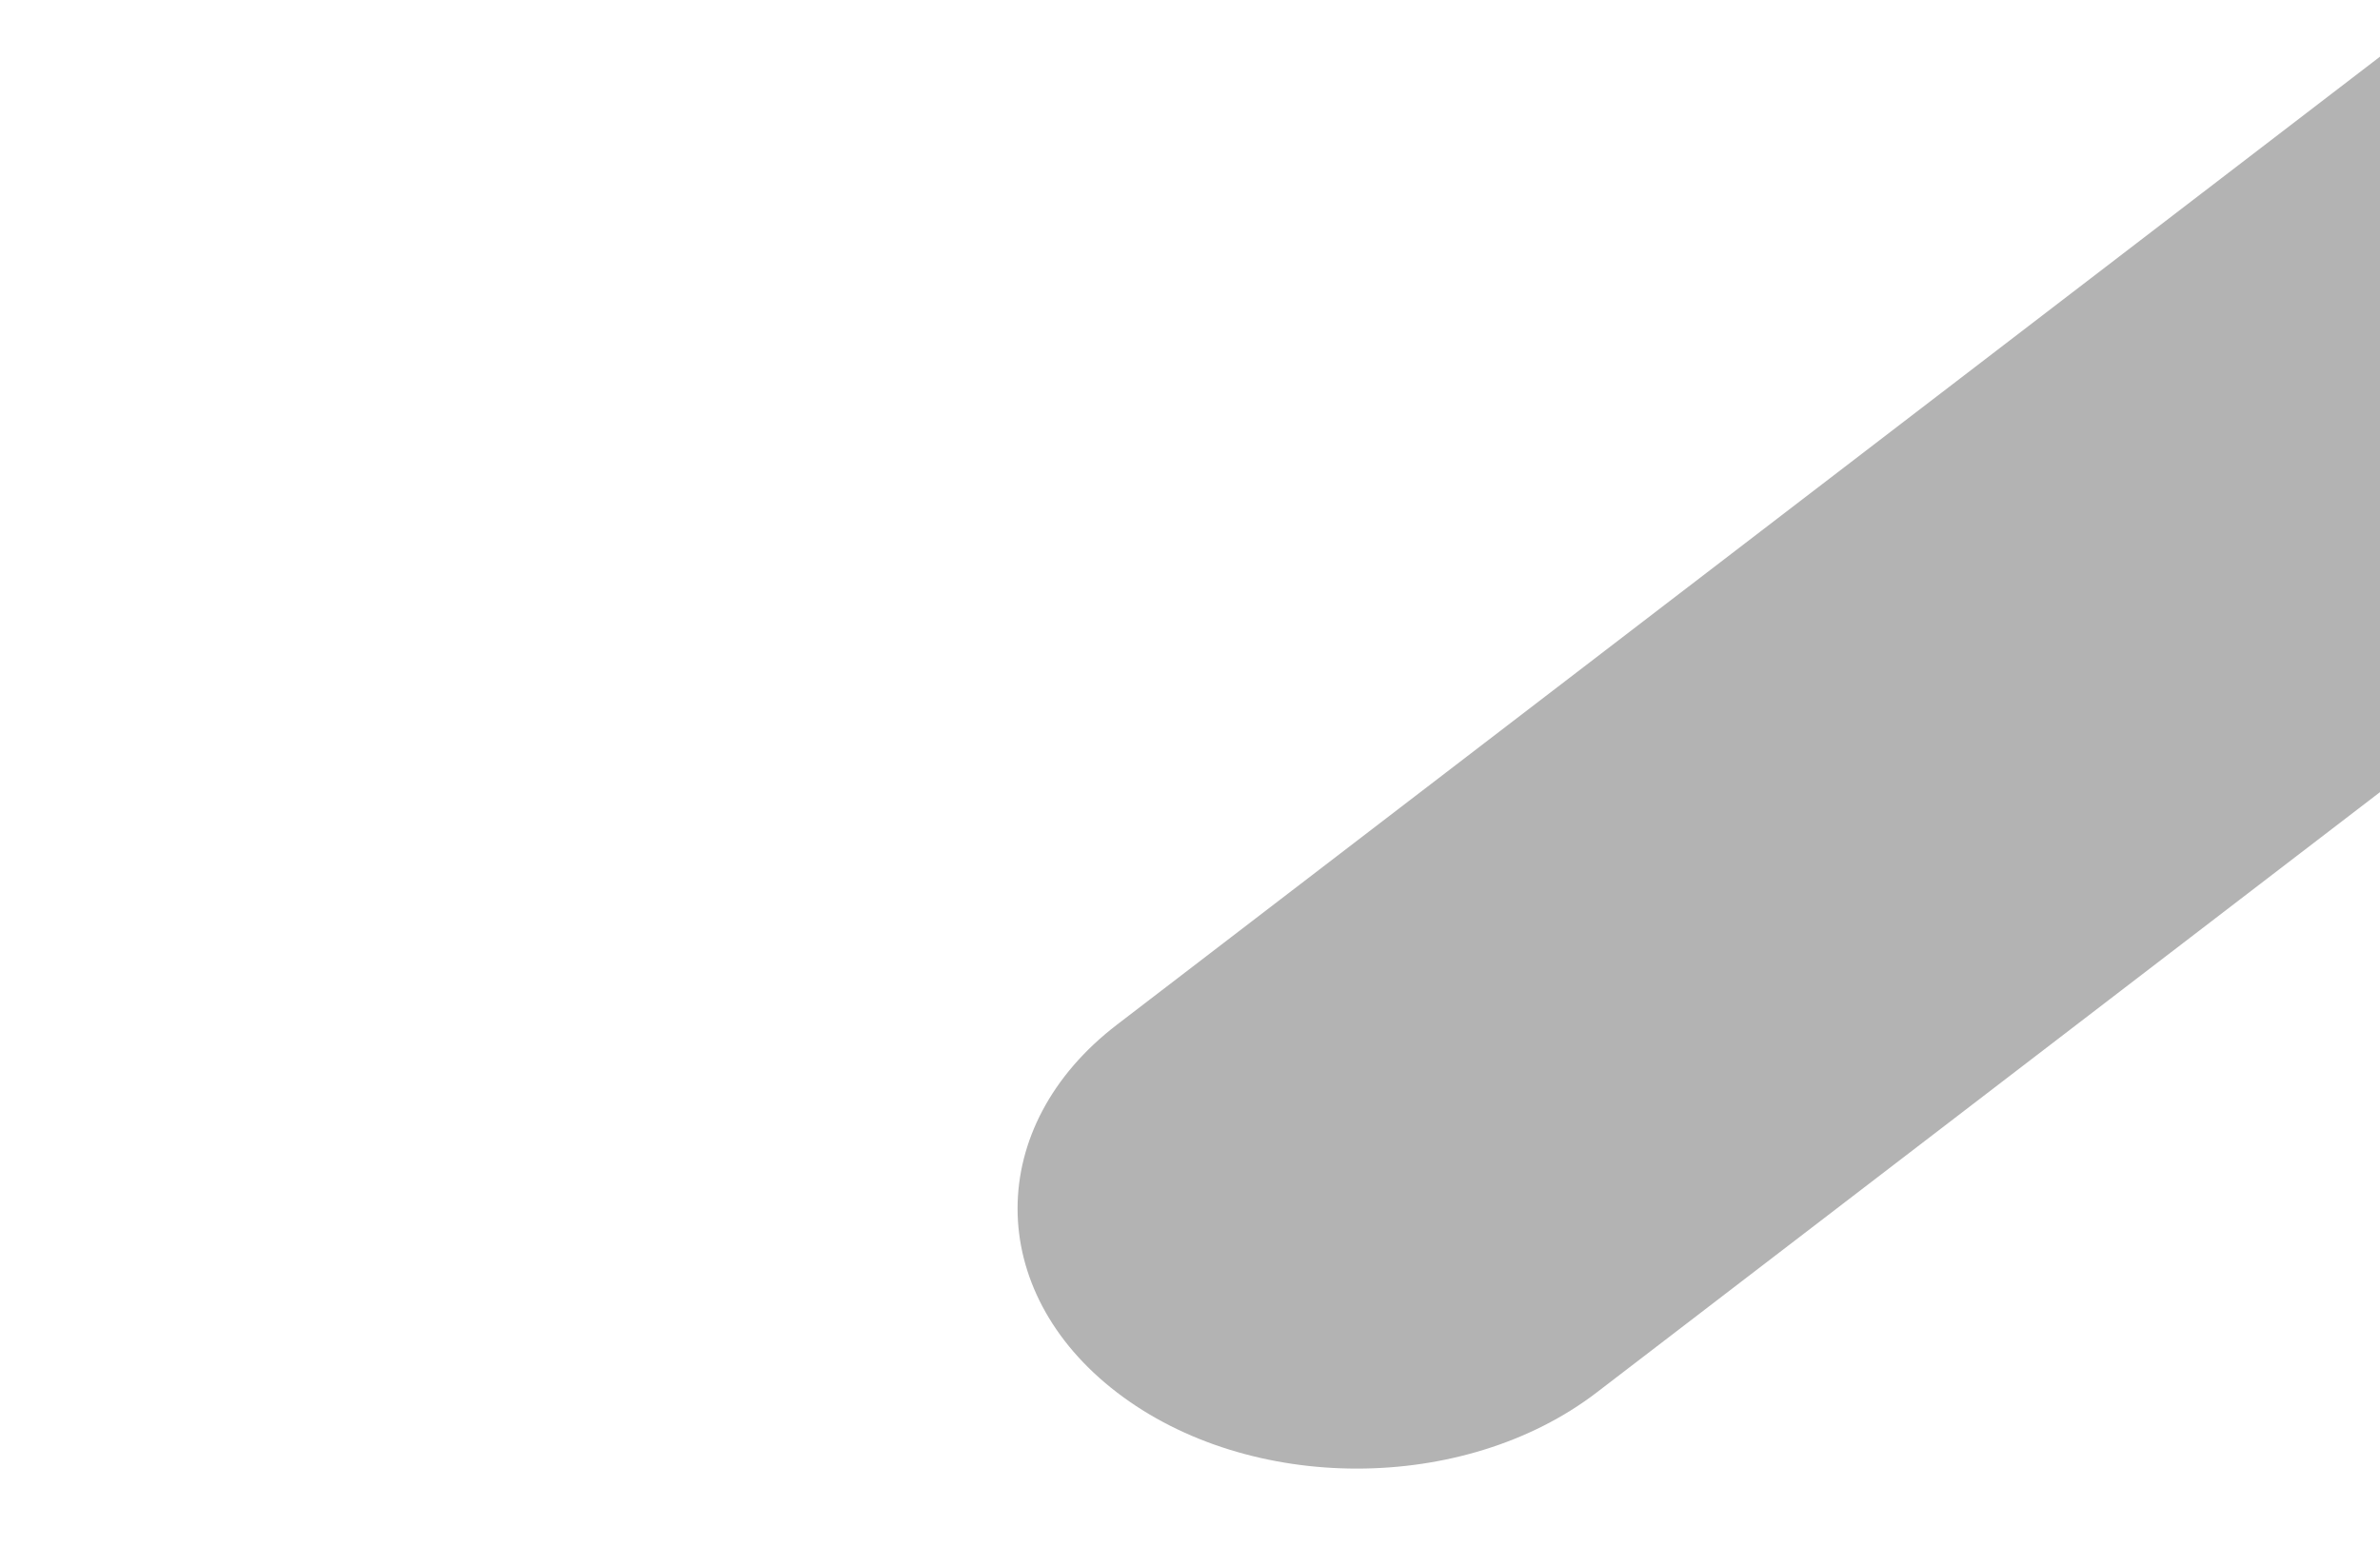 <?xml version="1.0" encoding="UTF-8" standalone="no"?>
<!-- Created with Inkscape (http://www.inkscape.org/) -->

<svg
   xmlns:dc="http://purl.org/dc/elements/1.1/"
   xmlns:cc="http://creativecommons.org/ns#"
   xmlns:rdf="http://www.w3.org/1999/02/22-rdf-syntax-ns#"
   xmlns:svg="http://www.w3.org/2000/svg"
   xmlns="http://www.w3.org/2000/svg"
   xmlns:sodipodi="http://sodipodi.sourceforge.net/DTD/sodipodi-0.dtd"
   xmlns:inkscape="http://www.inkscape.org/namespaces/inkscape"
   width="209.021mm"
   height="137.583mm"
   viewBox="0 0 209.021 137.583"
   version="1.1"
   id="svg12978"
   inkscape:version="0.92.3 (2405546, 2018-03-11)"
   sodipodi:docname="b2.svg">
  <defs
     id="defs12972">
    <clipPath
       clipPathUnits="userSpaceOnUse"
       id="clipPath1892">
      <path
         d="M 0,0 V 5000 H 5000 V 0 Z"
         id="path1890"
         inkscape:connector-curvature="0" />
    </clipPath>
    <clipPath
       clipPathUnits="userSpaceOnUse"
       id="clipPath2026">
      <path
         d="M 0,0 H 5000 V 5000 H 0 Z"
         id="path2024"
         inkscape:connector-curvature="0" />
    </clipPath>
  </defs>
  <sodipodi:namedview
     id="base"
     pagecolor="#ffffff"
     bordercolor="#666666"
     borderopacity="1.0"
     inkscape:pageopacity="0.0"
     inkscape:pageshadow="2"
     inkscape:zoom="0.24"
     inkscape:cx="189.13637"
     inkscape:cy="-374.68873"
     inkscape:document-units="mm"
     inkscape:current-layer="layer1"
     showgrid="false"
     fit-margin-top="0"
     fit-margin-left="0"
     fit-margin-right="0"
     fit-margin-bottom="0"
     inkscape:window-width="1366"
     inkscape:window-height="676"
     inkscape:window-x="0"
     inkscape:window-y="27"
     inkscape:window-maximized="1">
    <inkscape:grid
       type="xygrid"
       id="grid13535"
       originx="208.832"
       originy="-22.452" />
  </sodipodi:namedview>
  <g
     inkscape:label="Layer 1"
     inkscape:groupmode="layer"
     id="layer1"
     transform="translate(208.832,-136.965)">
    <g
       id="g1886"
       transform="matrix(0,-0.037,0.043,0,-429.117,308.997)"
       style="fill:#110e70;fill-opacity:1">
      <g
         clip-path="url(#clipPath1892)"
         id="g1888"
         style="fill:#110e70;fill-opacity:1">
        <path
           inkscape:connector-curvature="0"
           id="path1894"
           style="fill:#110e70;fill-opacity:1;fill-rule:nonzero;stroke:none"
           d="m 1632.63,2919.7 c 84.93,-84.93 222.63,-84.93 307.57,0 l 670.68,670.69 c 84.94,84.93 222.64,84.93 307.58,0 v -0.01 c 84.93,-84.93 84.93,-222.64 0,-307.57 l -140.38,-140.38 c -84.93,-84.94 -84.93,-222.64 0,-307.58 84.94,-84.93 222.64,-84.93 307.57,0 l 3500.01,3500.01 c 84.94,84.94 84.94,222.64 0,307.57 v 0.01 c -84.94,84.93 -222.64,84.93 -307.58,0 L 5593.25,5957.6 c -84.94,-84.94 -222.65,-84.94 -307.57,0 -84.95,84.94 -84.95,222.64 0,307.57 l 1034.83,1034.84 c 84.93,84.94 84.93,222.64 0,307.58 -84.94,84.93 -222.64,84.93 -307.58,0 l -604.54,-604.55 c -84.94,-84.93 -222.65,-84.93 -307.58,0 -84.93,84.93 -84.93,222.64 0,307.57 l 116.67,116.67 c 84.93,84.94 84.93,222.65 0,307.58 -84.93,84.94 -222.65,84.94 -307.58,0 L 1791.72,4616.67 c -84.94,-84.93 -84.94,-222.64 0,-307.57 84.93,-84.94 222.64,-84.94 307.57,0 l 859.1,859.09 c 84.93,84.94 222.64,84.94 307.57,0 84.94,-84.93 84.94,-222.64 0,-307.57 L 1632.63,3227.28 c -84.94,-84.94 -84.94,-222.64 0,-307.58" />
      </g>
    </g>
    <g
       id="g2020"
       transform="matrix(0,-0.105,0.137,0,-678.598,337.797)"
       style="fill:#b3b3b3;fill-opacity:1">
      <g
         clip-path="url(#clipPath2026)"
         id="g2022"
         style="fill:#b3b3b3;fill-opacity:1">
        <path
           inkscape:connector-curvature="0"
           id="path2028"
           style="fill:#b3b3b3;fill-opacity:1;fill-rule:nonzero;stroke:none"
           d="m 3441.49,7453.57 c -84.93,84.94 -84.93,222.65 0,307.58 l 209.35,209.34 c 84.93,84.94 84.93,222.64 0,307.58 h -0.01 c -84.93,84.93 -222.64,84.93 -307.57,0 L 705.441,5640.25 c -84.945,-84.94 -84.945,-222.65 0,-307.58 84.93,-84.94 222.637,-84.94 307.569,0 l 393.64,393.64 c 84.93,84.93 222.64,84.93 307.58,0 84.93,-84.94 84.93,-222.64 0,-307.58 L 748.035,4452.54 c -84.937,-84.93 -84.937,-222.65 0,-307.57 84.934,-84.94 222.637,-84.94 307.585,0 l 3659.09,3659.09 c 84.93,84.93 84.93,222.64 0,307.58 -84.94,84.93 -222.65,84.93 -307.58,0 l -658.06,-658.07 c -84.93,-84.93 -222.65,-84.93 -307.58,0" />
      </g>
    </g>
  </g>
</svg>
